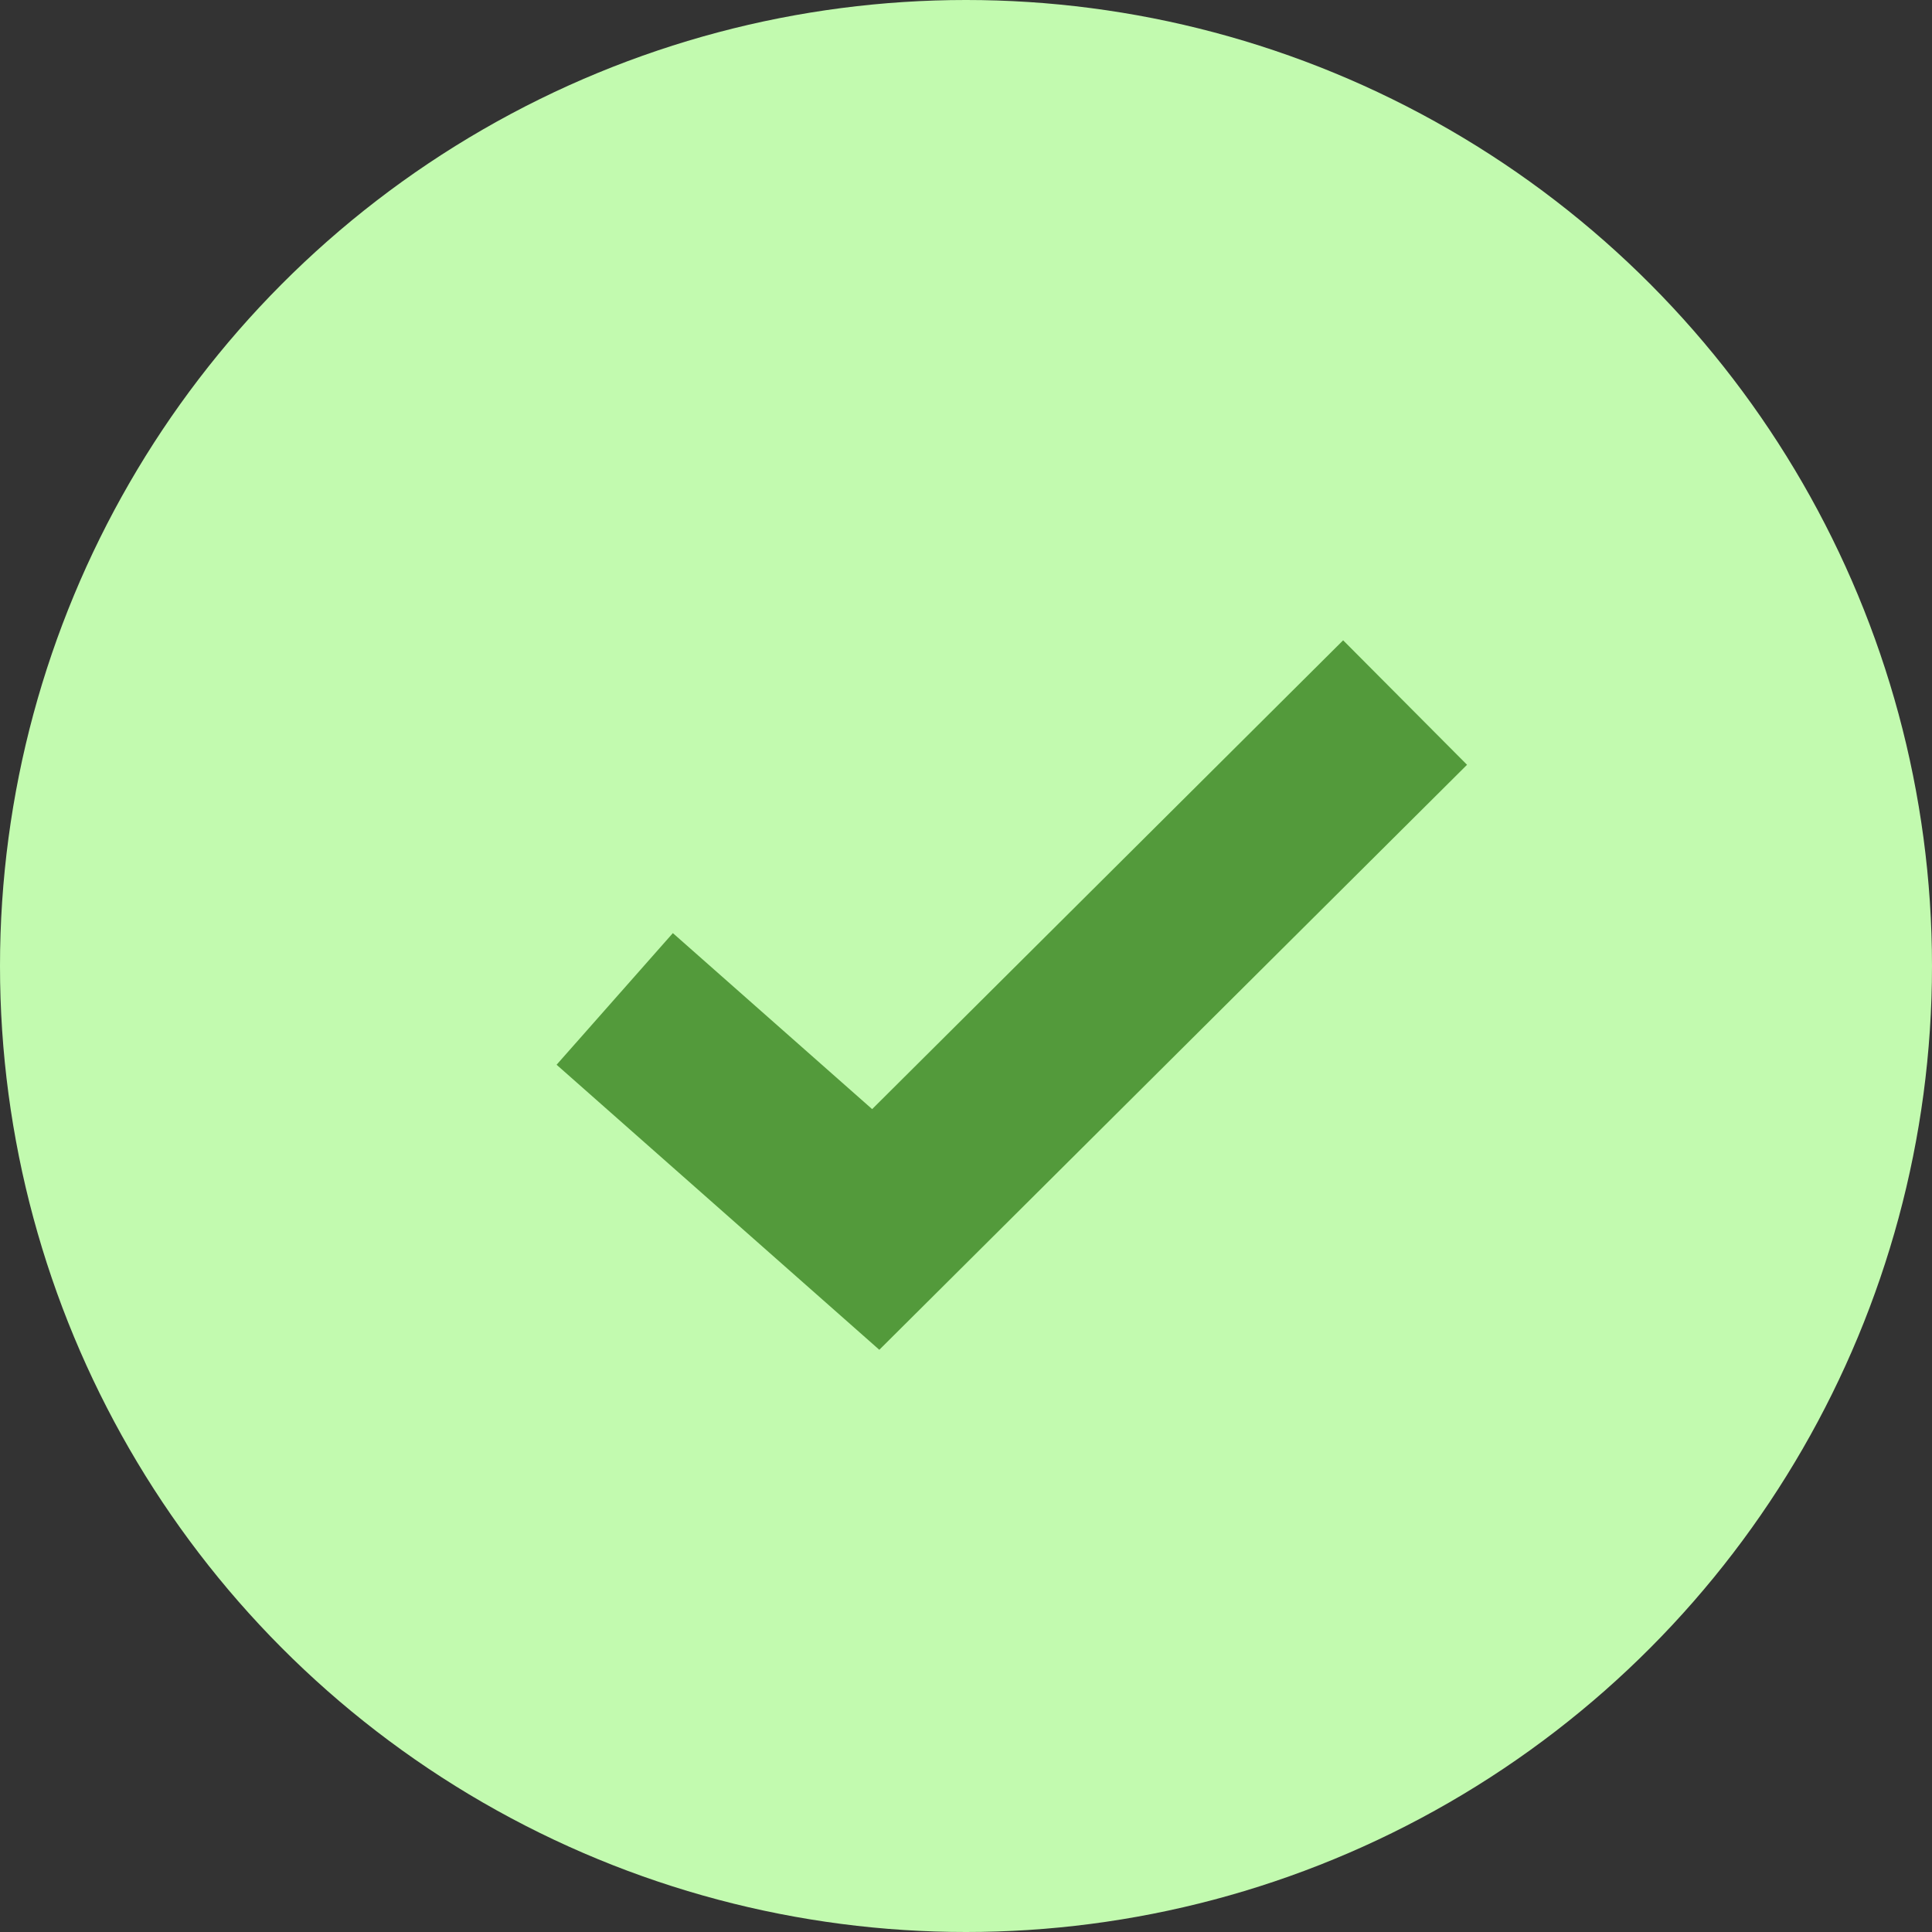 <svg width="22" height="22" viewBox="0 0 22 22" fill="none" xmlns="http://www.w3.org/2000/svg">
  <rect x="0" y="0" width="22" height="22" fill="#333333" stroke="none"/>
  <circle cx="11" cy="11" r="11" fill="#C2FAAF"/>
  <path d="M7 11.375L9.972 14L16 8" stroke="#539A3B" stroke-width="2"/>
</svg>
